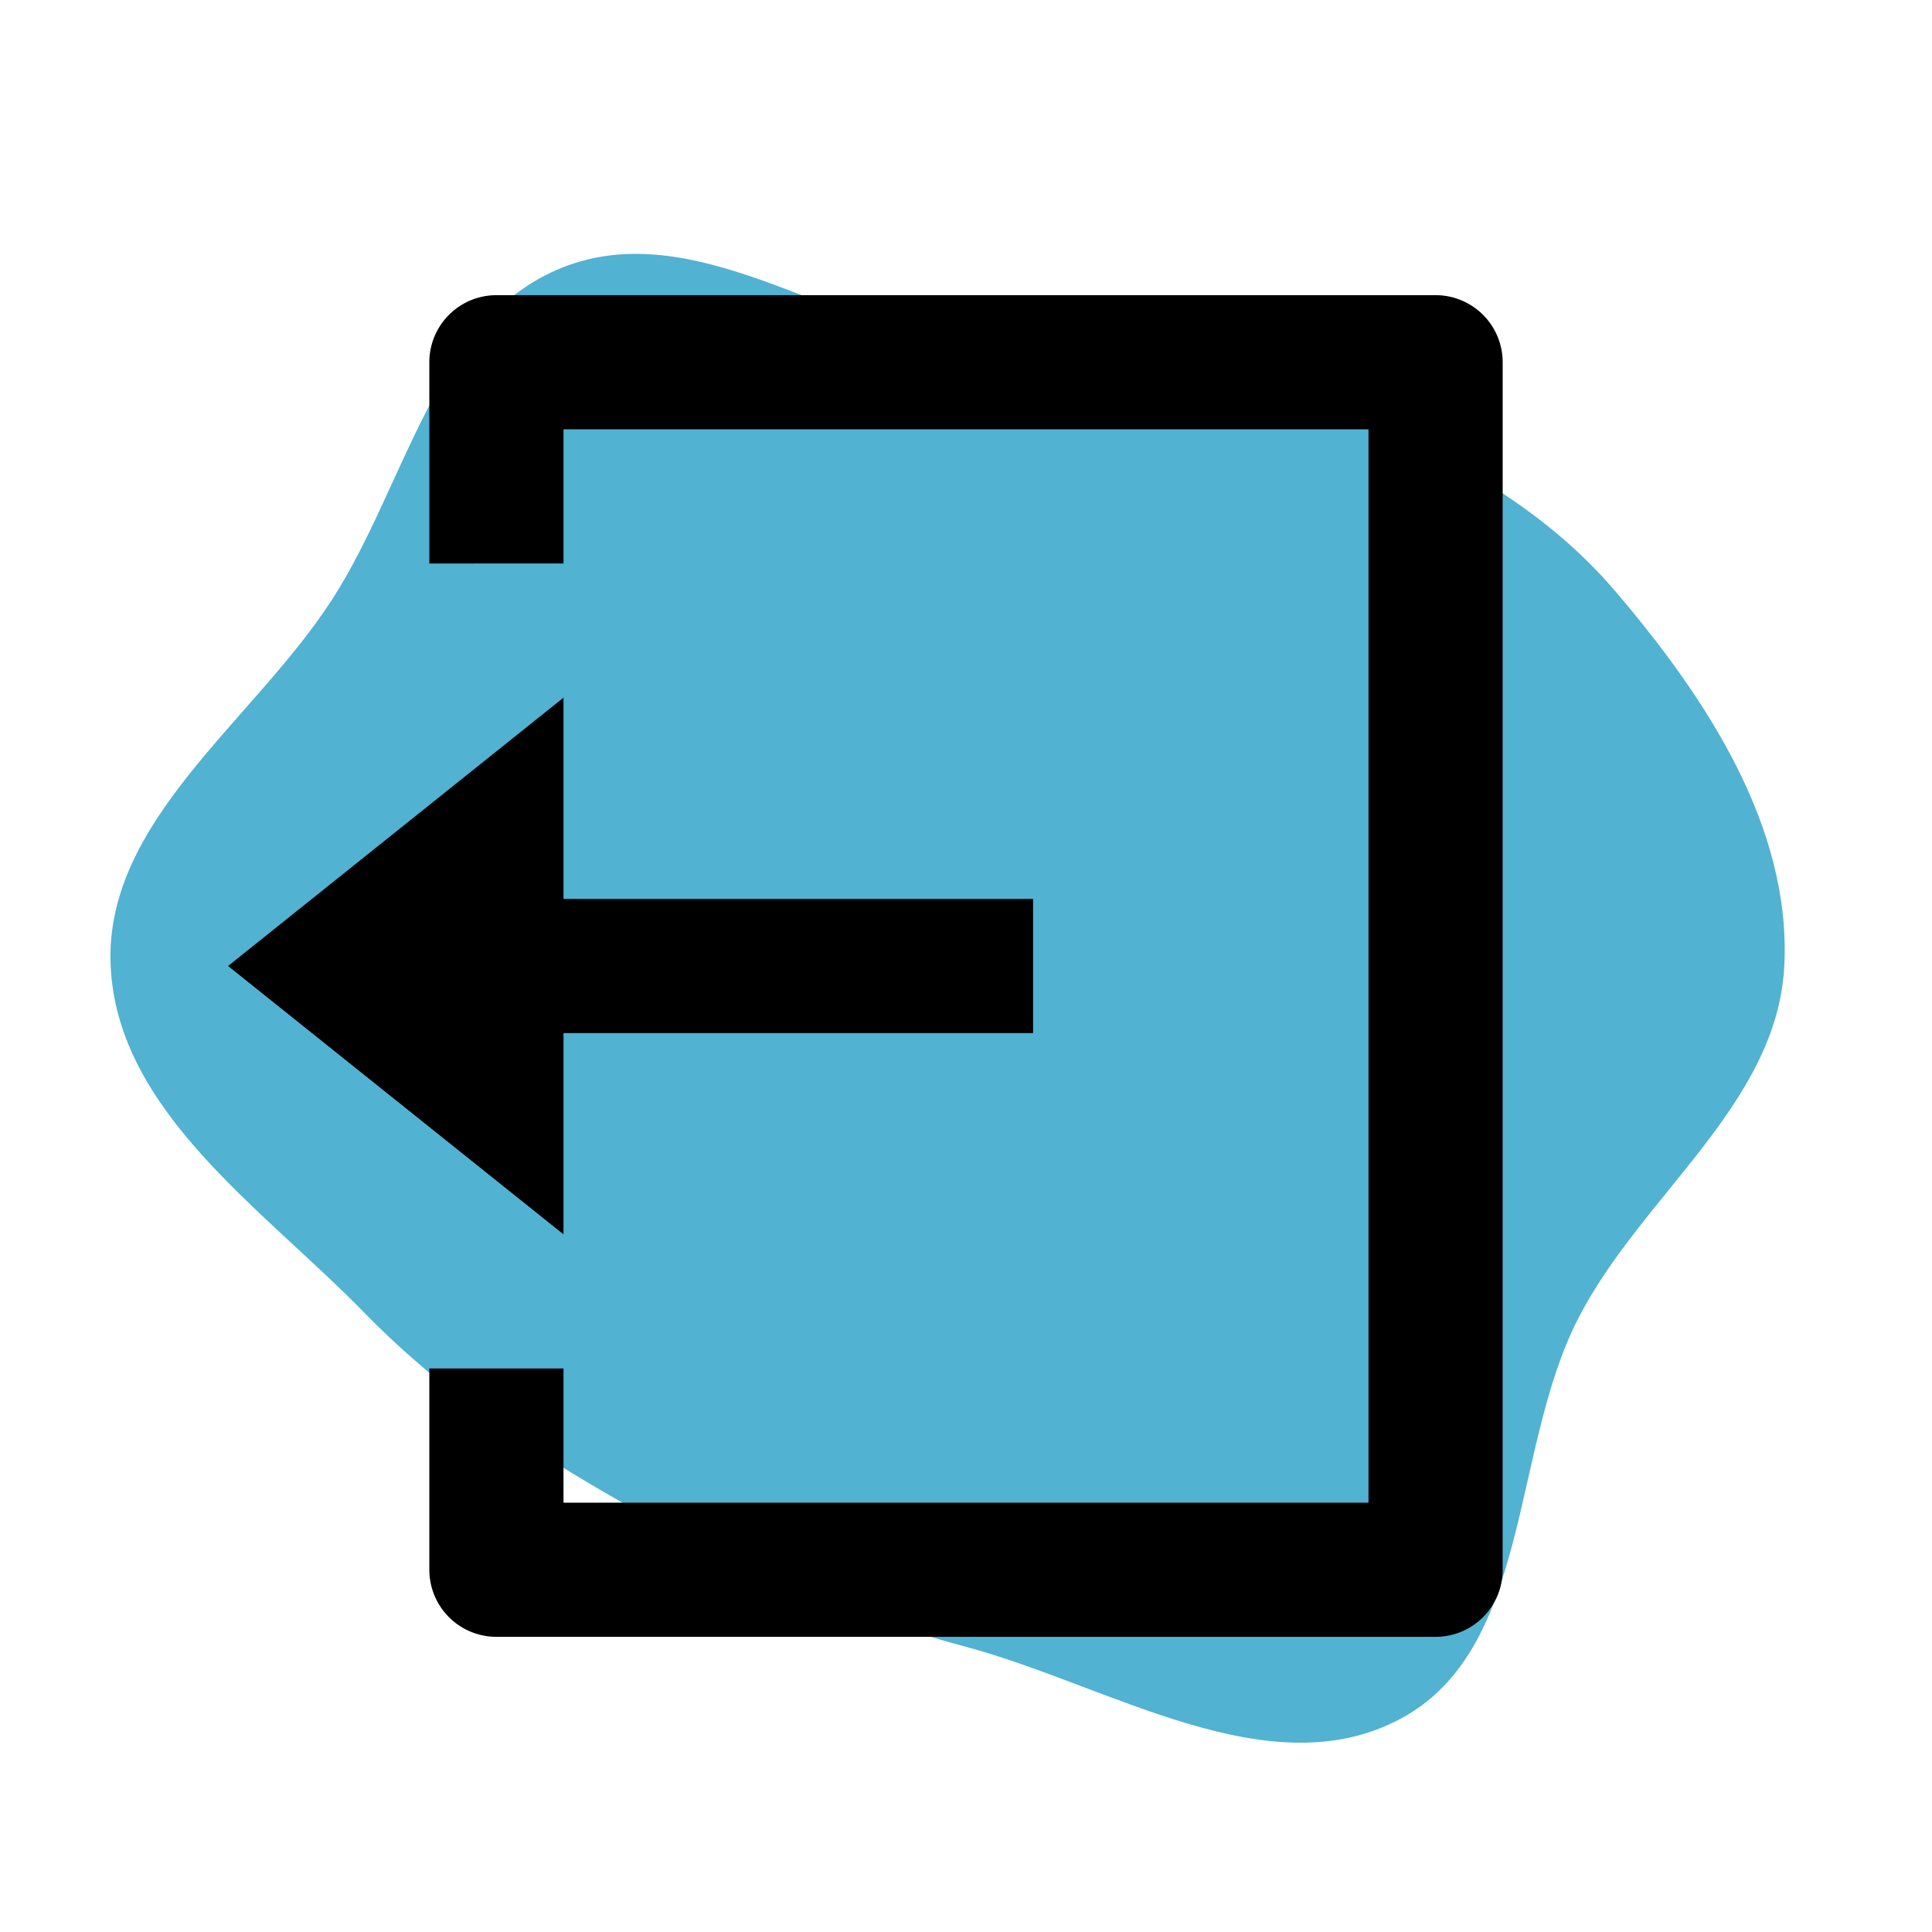 <!DOCTYPE svg PUBLIC "-//W3C//DTD SVG 1.1//EN" "http://www.w3.org/Graphics/SVG/1.1/DTD/svg11.dtd">

<!-- Uploaded to: SVG Repo, www.svgrepo.com, Transformed by: SVG Repo Mixer Tools -->
<svg width="50px" height="50px" viewBox="-2.4 -2.4 28.80 28.80" xmlns="http://www.w3.org/2000/svg" fill="#000000">

<g id="SVGRepo_bgCarrier" stroke-width="0" transform="translate(1.08,1.08), scale(0.91)">

<path transform="translate(-2.4, -2.4), scale(0.9)" d="M16,28.392C18.626,29.096,21.513,30.984,23.91,29.701C26.288,28.427,25.911,24.833,27.136,22.429C28.283,20.179,30.764,18.522,30.894,16C31.024,13.465,29.464,11.108,27.817,9.177C26.315,7.416,24.181,6.395,22.012,5.586C20.085,4.867,18.028,5.121,16,4.771C13.497,4.34,11.021,2.351,8.659,3.285C6.336,4.203,5.815,7.239,4.458,9.336C3.024,11.553,0.31,13.363,0.432,16C0.554,18.652,3.203,20.417,5.056,22.318C6.559,23.86,8.327,24.984,10.21,26.029C12.064,27.058,13.952,27.843,16,28.392" fill="#51b2d2" strokewidth="0"/>

</g>

<g id="SVGRepo_tracerCarrier" stroke-linecap="round" stroke-linejoin="round"/>

<g id="SVGRepo_iconCarrier"> <g> <path fill="none" d="M0 0h24v24H0z"/> <path d="M4 18h2v2h12V4H6v2H4V3a1 1 0 0 1 1-1h14a1 1 0 0 1 1 1v18a1 1 0 0 1-1 1H5a1 1 0 0 1-1-1v-3zm2-7h7v2H6v3l-5-4 5-4v3z"/> </g> </g>

</svg>